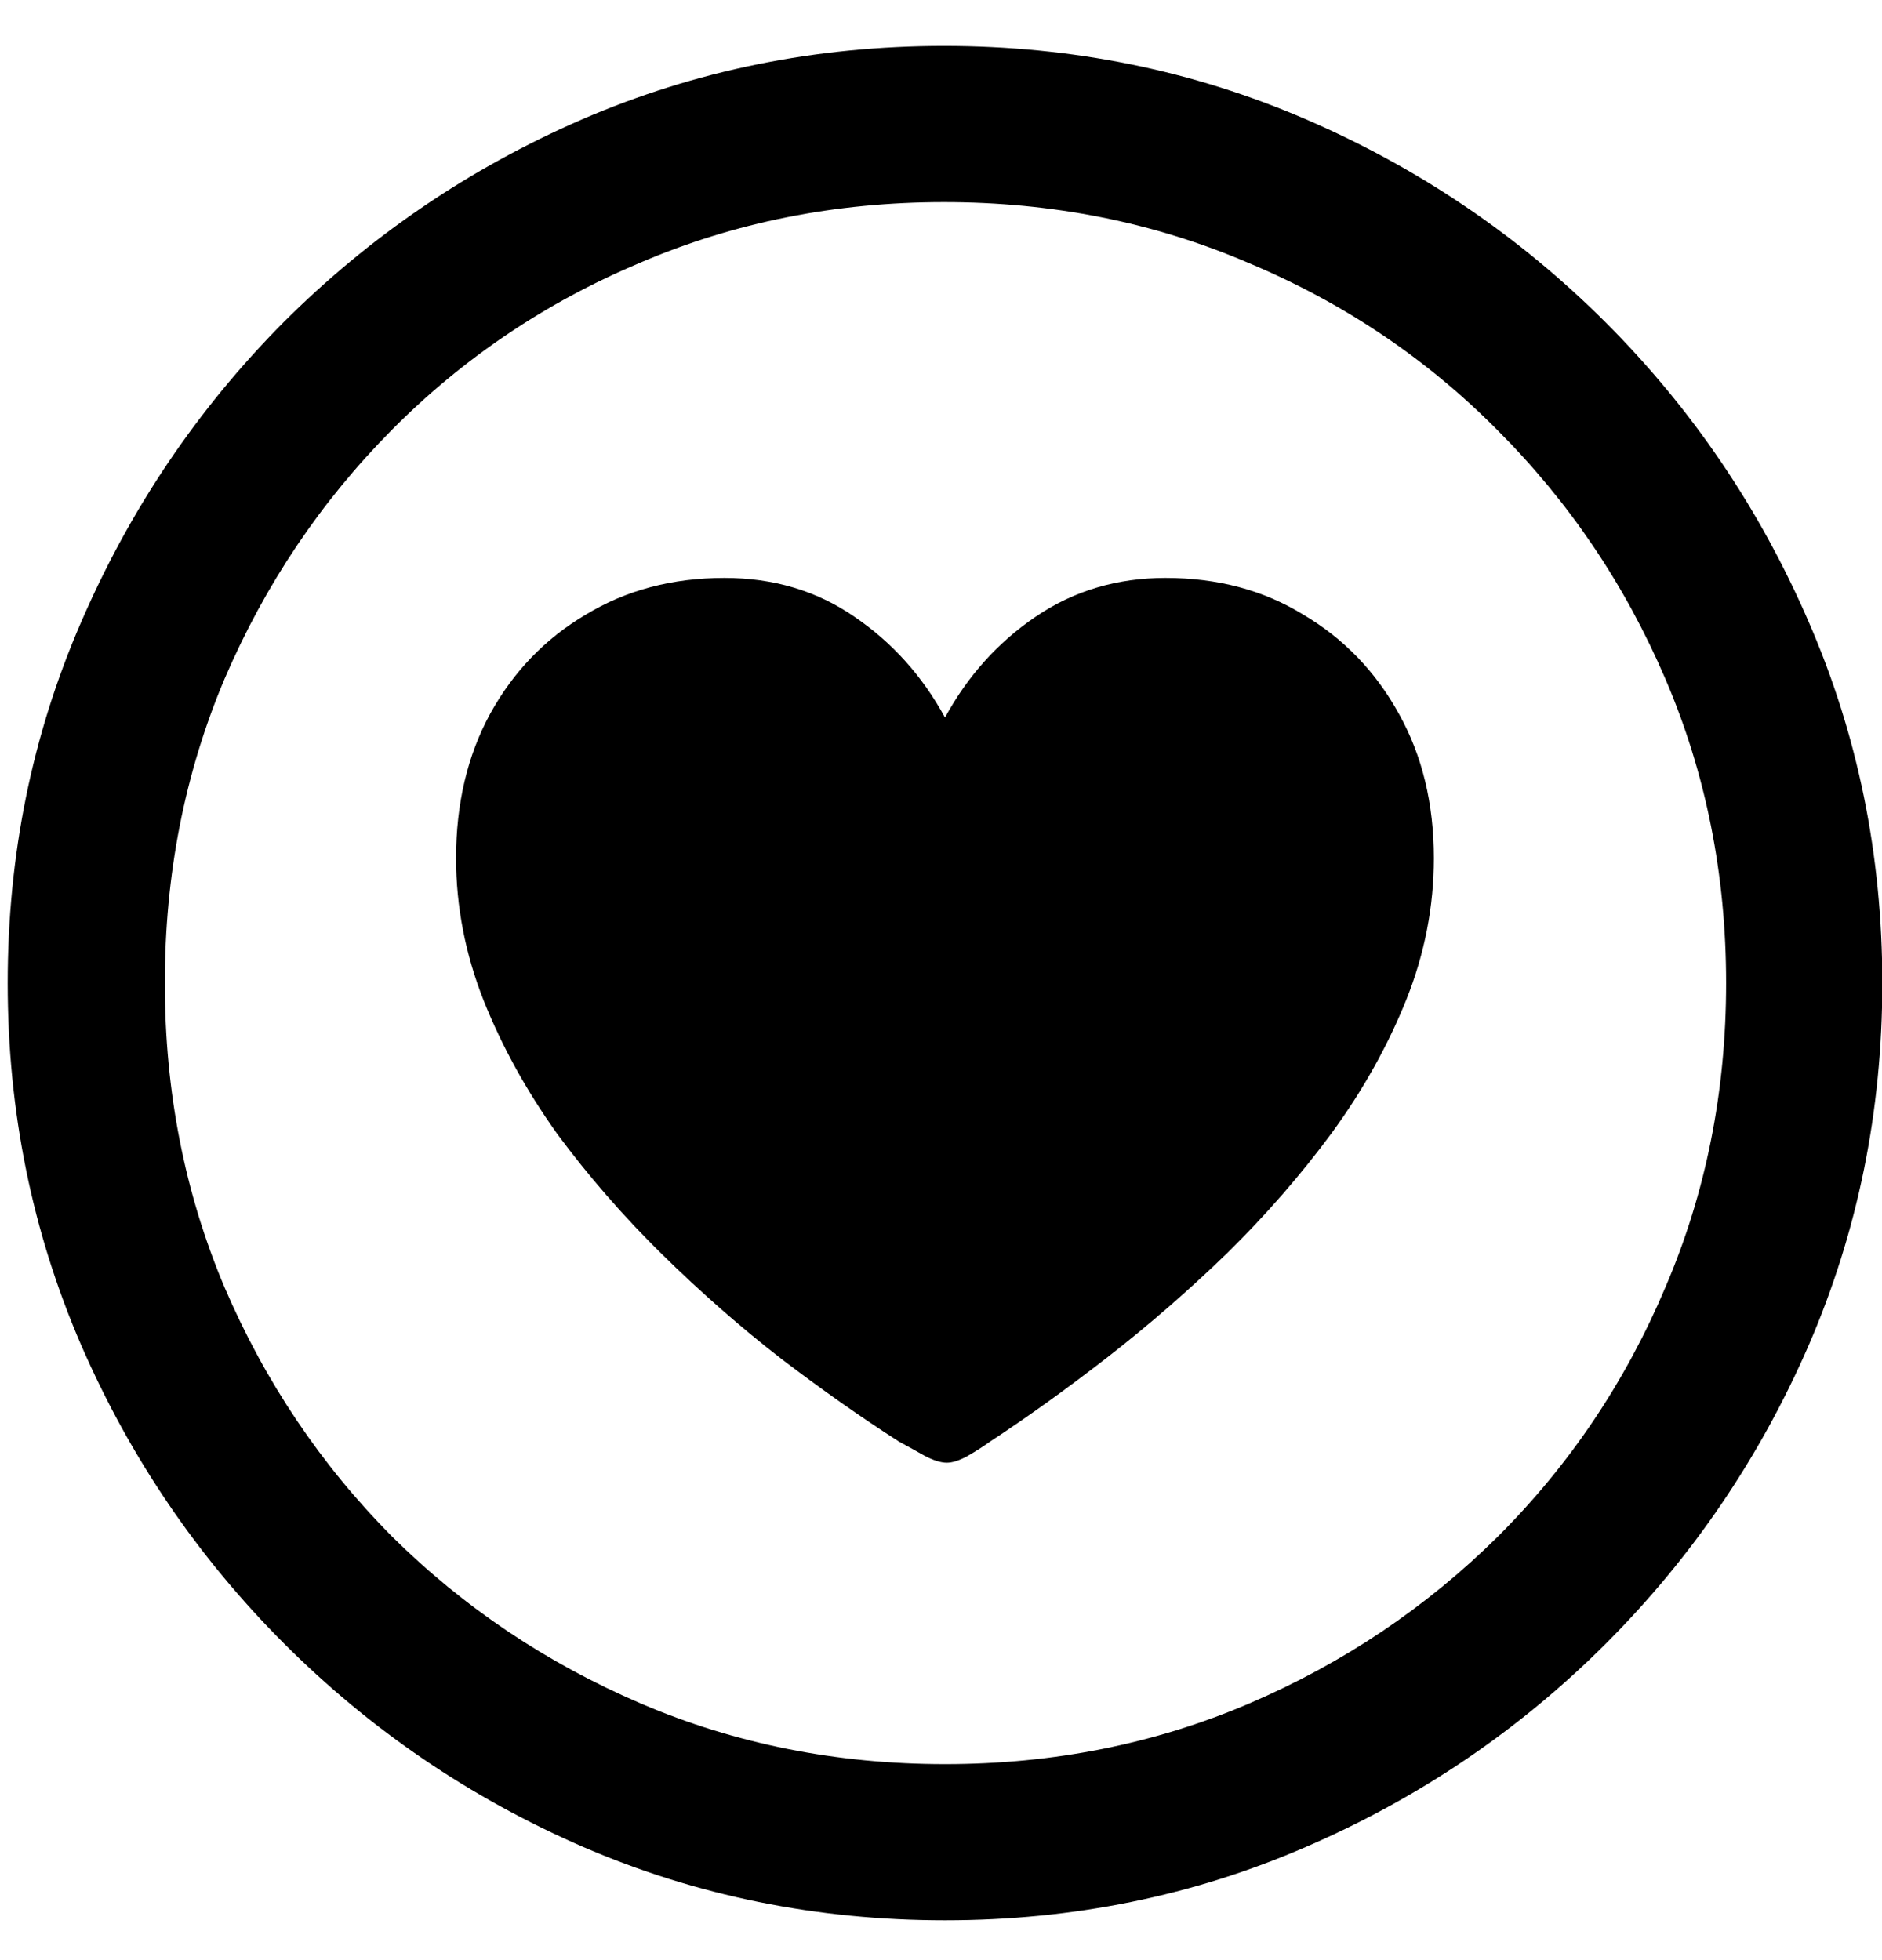<svg width="24" height="25" viewBox="0 0 24 25" fill="none" xmlns="http://www.w3.org/2000/svg">
<path d="M12.051 24.492C10.418 24.492 8.879 24.18 7.434 23.555C5.996 22.93 4.727 22.066 3.625 20.965C2.523 19.863 1.66 18.594 1.035 17.156C0.41 15.711 0.098 14.172 0.098 12.539C0.098 10.906 0.41 9.371 1.035 7.934C1.66 6.488 2.52 5.215 3.613 4.113C4.715 3.012 5.984 2.148 7.422 1.523C8.867 0.898 10.406 0.586 12.039 0.586C13.672 0.586 15.211 0.898 16.656 1.523C18.102 2.148 19.375 3.012 20.477 4.113C21.578 5.215 22.441 6.488 23.066 7.934C23.691 9.371 24.004 10.906 24.004 12.539C24.004 14.172 23.691 15.711 23.066 17.156C22.441 18.594 21.578 19.863 20.477 20.965C19.375 22.066 18.102 22.93 16.656 23.555C15.219 24.18 13.684 24.492 12.051 24.492ZM12.051 22.5C13.434 22.5 14.727 22.242 15.93 21.727C17.133 21.211 18.191 20.5 19.105 19.594C20.02 18.68 20.73 17.621 21.238 16.418C21.754 15.215 22.012 13.922 22.012 12.539C22.012 11.156 21.754 9.863 21.238 8.66C20.723 7.457 20.008 6.398 19.094 5.484C18.188 4.57 17.129 3.859 15.918 3.352C14.715 2.836 13.422 2.578 12.039 2.578C10.656 2.578 9.363 2.836 8.16 3.352C6.957 3.859 5.902 4.57 4.996 5.484C4.09 6.398 3.379 7.457 2.863 8.66C2.355 9.863 2.102 11.156 2.102 12.539C2.102 13.922 2.355 15.215 2.863 16.418C3.379 17.621 4.09 18.68 4.996 19.594C5.91 20.5 6.969 21.211 8.172 21.727C9.375 22.242 10.668 22.5 12.051 22.5ZM9.238 7.371C9.863 7.371 10.414 7.535 10.891 7.863C11.375 8.191 11.762 8.621 12.051 9.152C12.34 8.621 12.727 8.191 13.211 7.863C13.695 7.535 14.246 7.371 14.863 7.371C15.527 7.371 16.113 7.527 16.621 7.84C17.137 8.145 17.543 8.566 17.84 9.105C18.137 9.637 18.285 10.25 18.285 10.945C18.285 11.562 18.168 12.164 17.934 12.75C17.699 13.336 17.383 13.902 16.984 14.449C16.586 14.988 16.141 15.5 15.648 15.984C15.156 16.461 14.648 16.902 14.125 17.309C13.602 17.715 13.102 18.074 12.625 18.387C12.539 18.449 12.441 18.512 12.332 18.574C12.23 18.629 12.145 18.656 12.074 18.656C11.996 18.656 11.898 18.625 11.781 18.562C11.672 18.5 11.566 18.441 11.465 18.387C10.988 18.082 10.488 17.73 9.965 17.332C9.441 16.926 8.934 16.48 8.441 15.996C7.949 15.512 7.504 15 7.105 14.461C6.715 13.914 6.402 13.348 6.168 12.762C5.934 12.168 5.816 11.562 5.816 10.945C5.816 10.25 5.961 9.637 6.25 9.105C6.547 8.566 6.953 8.145 7.469 7.84C7.984 7.527 8.574 7.371 9.238 7.371Z" fill="black"/>
</svg>
